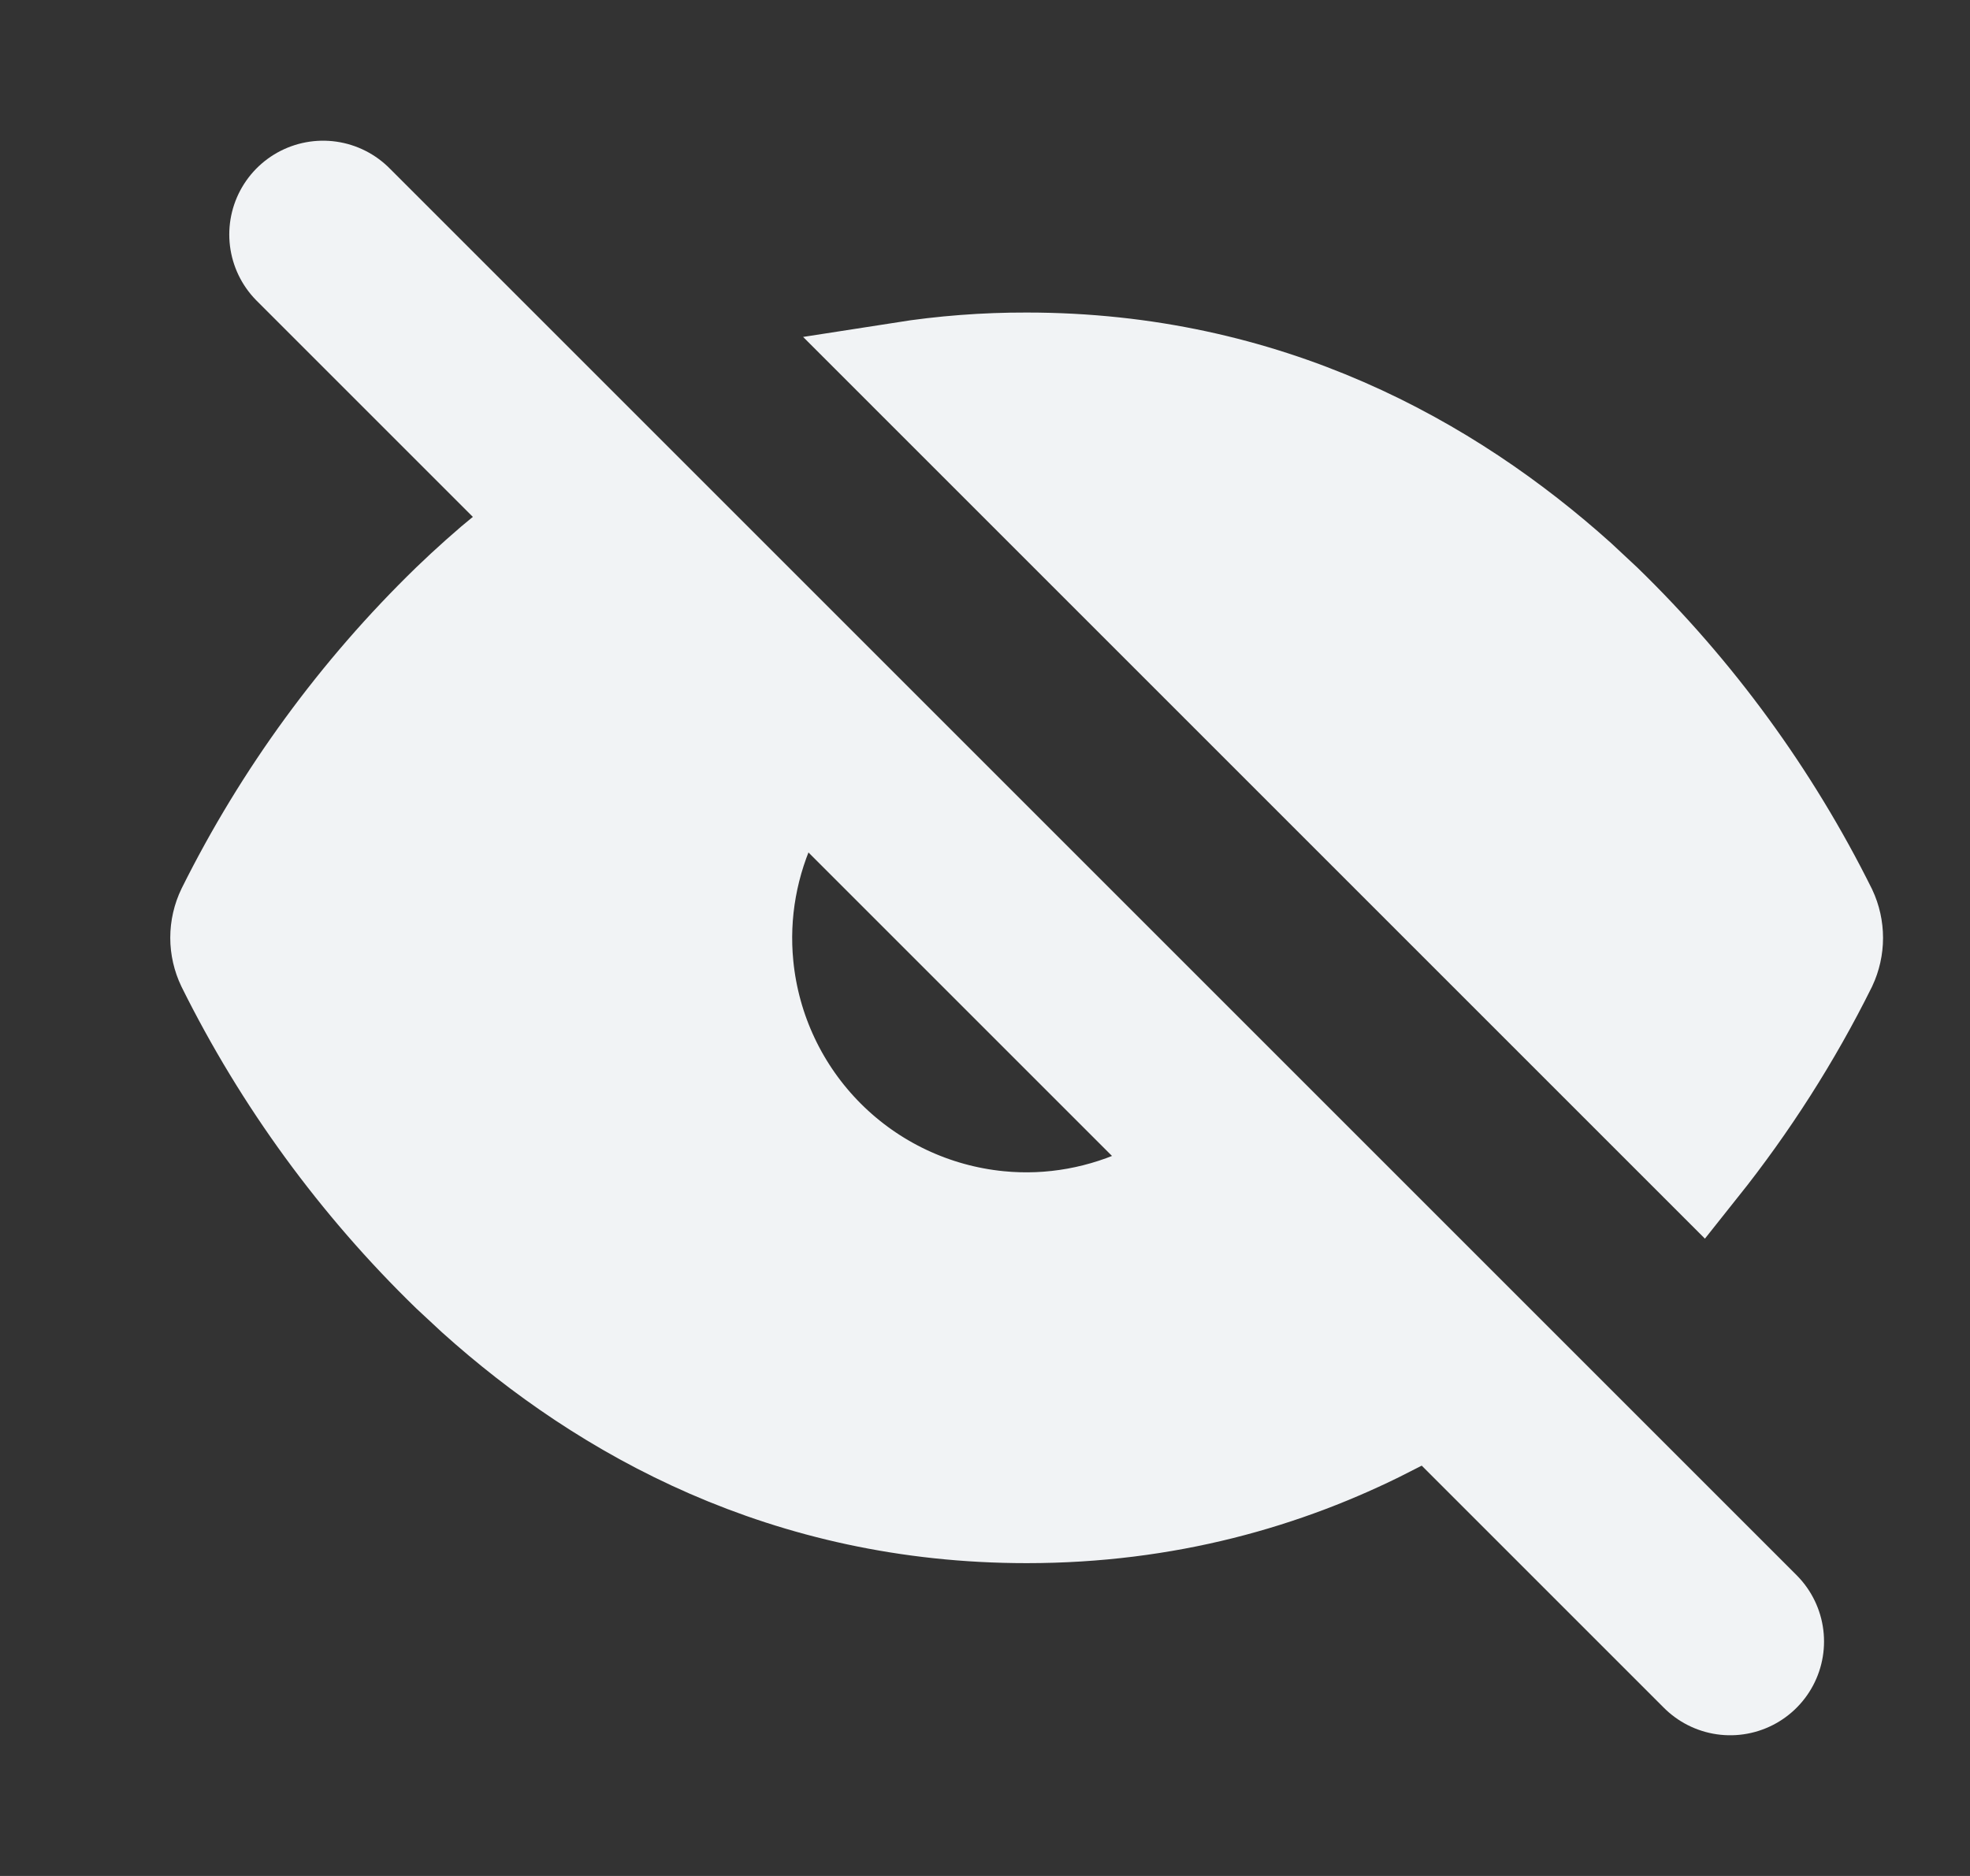 <svg
  width="21"
  height="20"
  viewBox="0 0 21 20"
  fill="none"
  xmlns="http://www.w3.org/2000/svg"
>
  <rect x="0" y="0" width="21" height="20" fill="#333333" stroke="none"/>
  <g clip-path="url(#clip0_124_3836)">
    <path d="M3.444 2.5L18.444 17.5L3.444 2.5Z" fill="#F1F3F5" />
    <path
      d="M3.444 2.5L18.444 17.5"
      stroke="#F1F3F5"
      stroke-width="2"
      stroke-linecap="round"
      stroke-linejoin="round"
    />
    <path
      d="M8.244 8.696C8.006 9.19 7.904 9.742 7.959 10.293C8.027 10.984 8.332 11.629 8.823 12.12C9.314 12.611 9.96 12.916 10.65 12.984C11.201 13.039 11.752 12.936 12.246 12.698L14.796 15.248C13.716 15.797 12.437 16.165 10.944 16.165C8.378 16.165 6.433 15.079 5.051 13.837L4.782 13.587C3.802 12.635 2.991 11.523 2.384 10.3C2.339 10.206 2.315 10.102 2.315 9.998C2.315 9.892 2.339 9.787 2.385 9.692C2.993 8.471 3.804 7.361 4.783 6.41C4.978 6.222 5.185 6.037 5.405 5.856L8.244 8.696ZM10.943 3.832H10.944C13.511 3.832 15.455 4.918 16.838 6.16L17.107 6.411C18.087 7.363 18.898 8.475 19.506 9.698C19.55 9.792 19.573 9.895 19.573 9.999C19.573 10.103 19.55 10.206 19.506 10.3C19.126 11.066 18.664 11.788 18.132 12.456L9.61 3.934C10.051 3.865 10.496 3.831 10.943 3.832Z"
      fill="#F1F3F5"
      stroke="#F1F3F5"
    />
  </g>
  <defs>
    <clipPath id="clip0_124_3836">
      <rect
        width="20"
        height="20"
        fill="white"
        transform="translate(0.944)"
      />
    </clipPath>
  </defs>
</svg>
